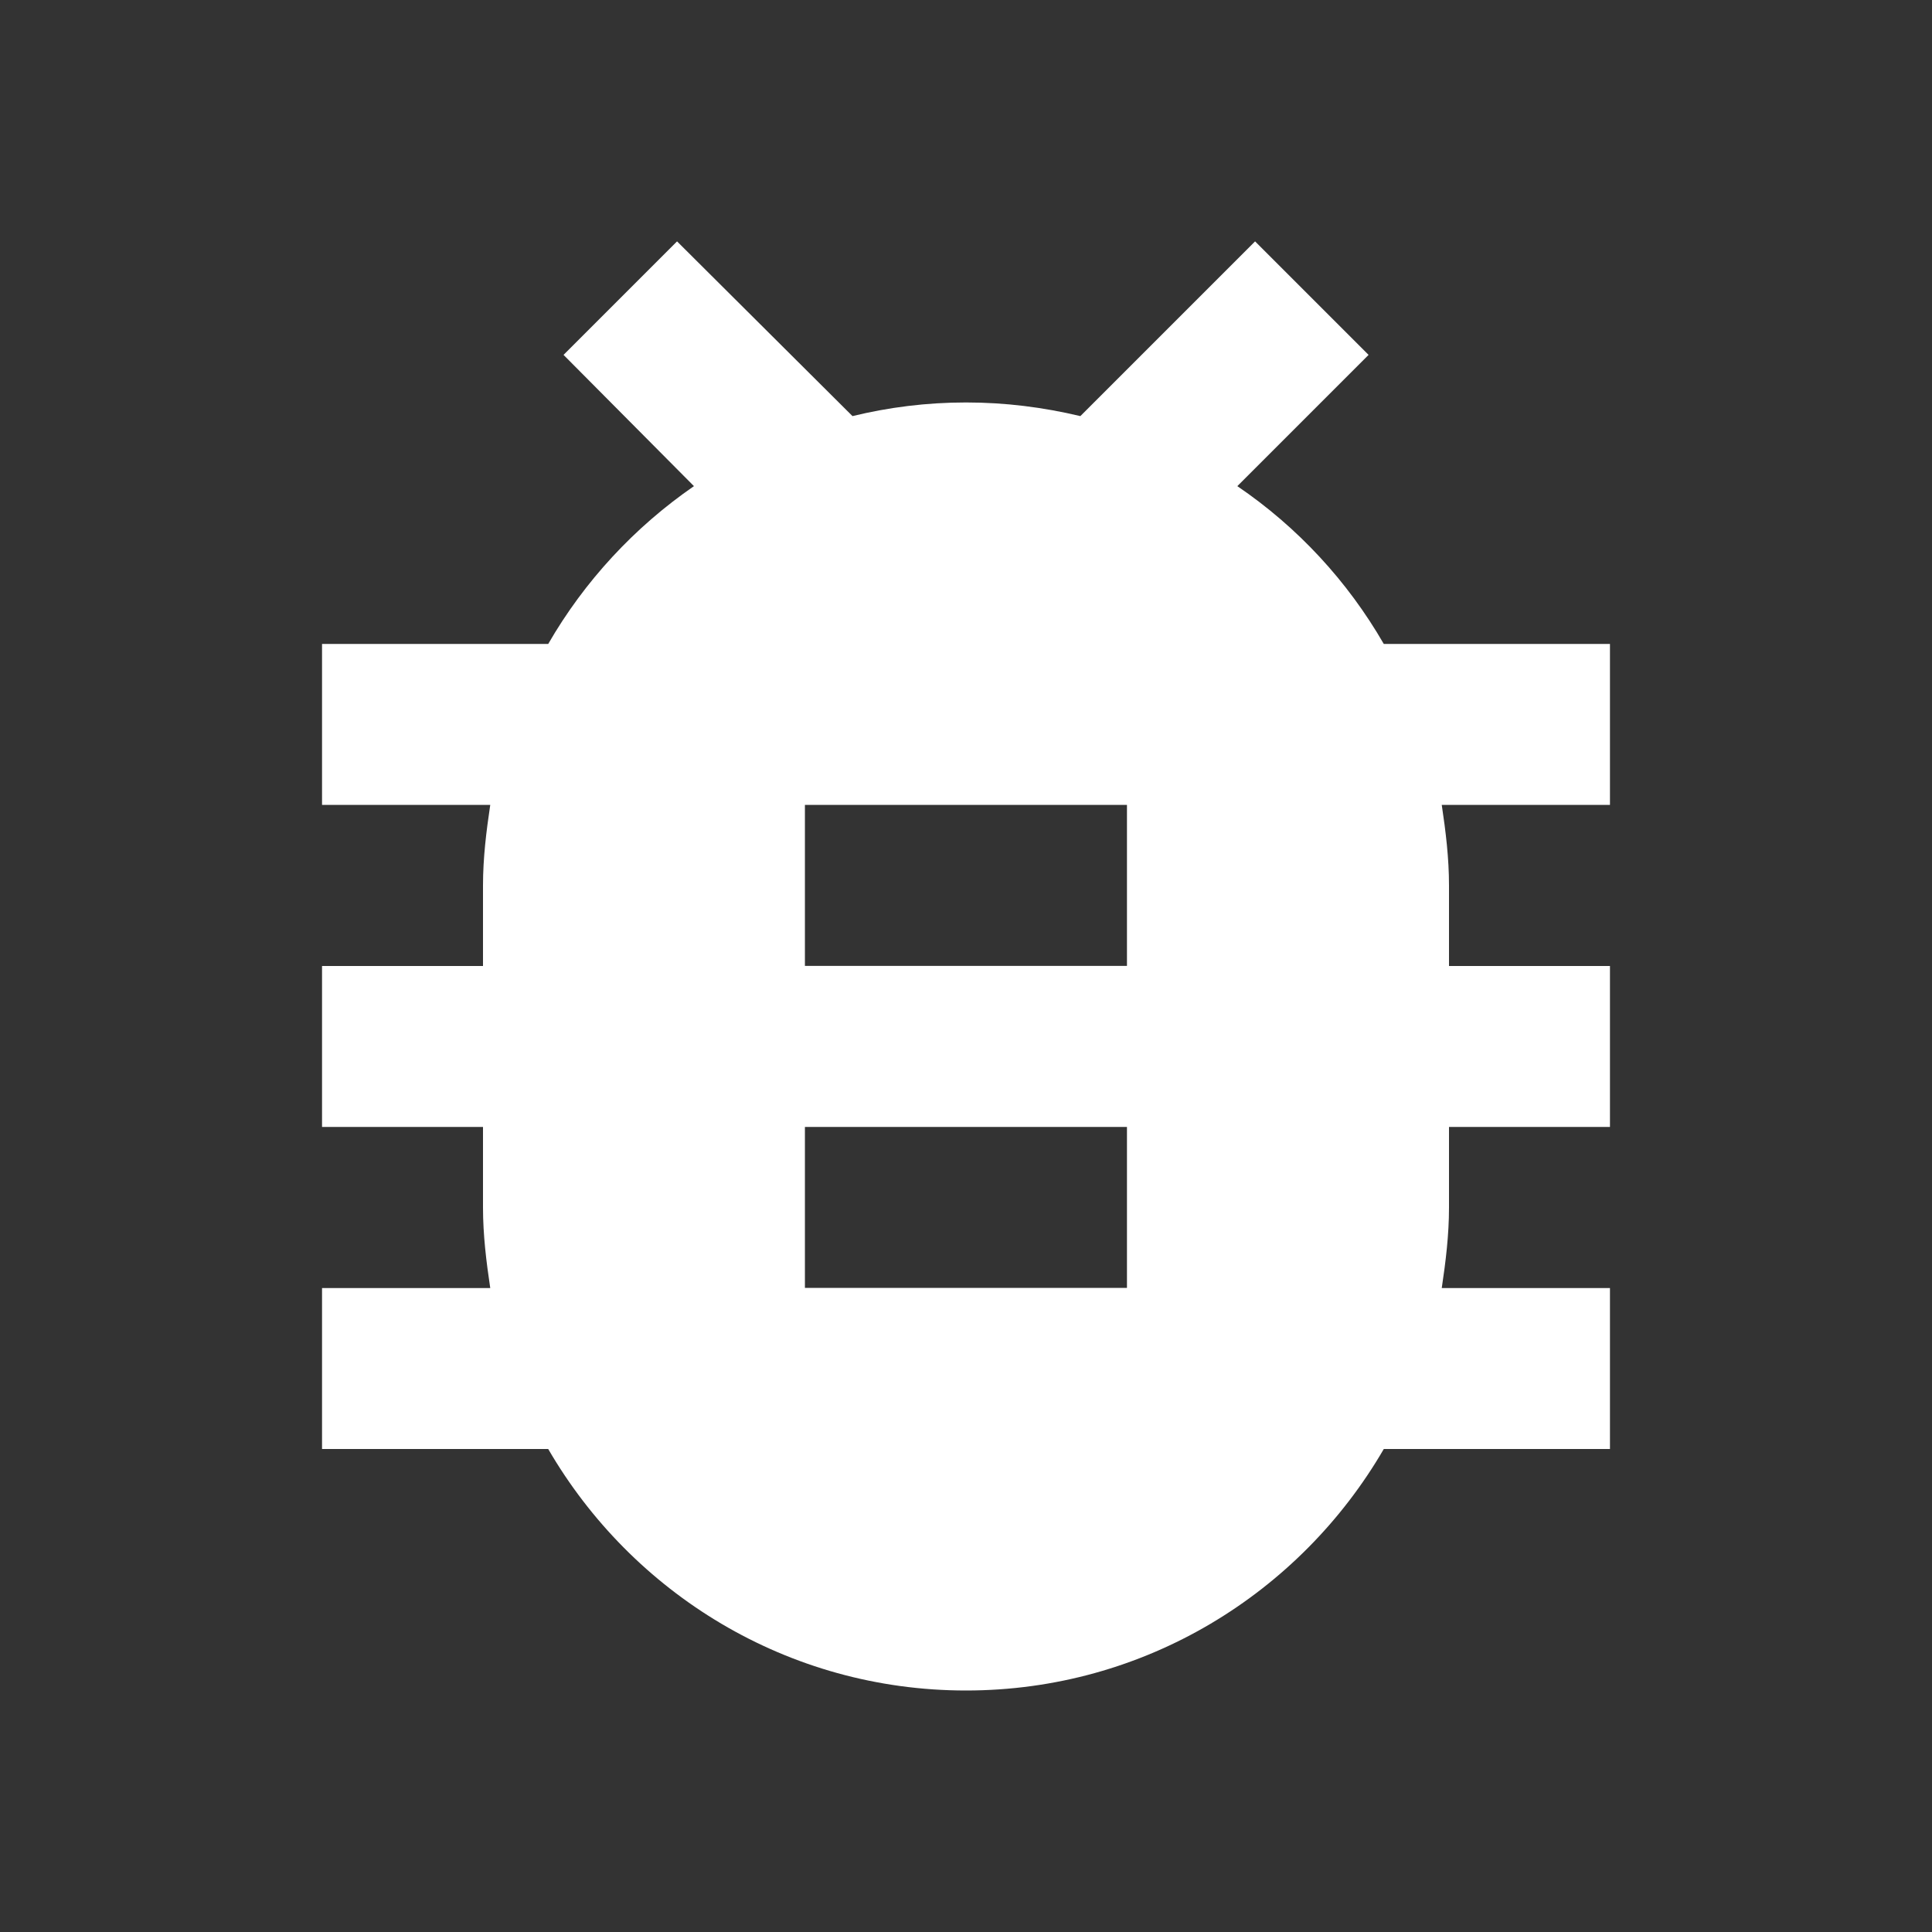 <svg height="16" viewBox="0 0 16 16" width="16" xmlns="http://www.w3.org/2000/svg"><rect x="0" y="0" width="16" height="16" fill="#333333" stroke="none"/><path d="m13.333 5.333h-1.873c-.3-.52-.713-.967-1.213-1.307l1.087-1.087-.94-.94-1.447 1.447c-.307-.073-.62-.113-.947-.113s-.64.04-.94.113l-1.453-1.447-.94.94 1.08 1.087c-.493.34-.907.787-1.207 1.307h-1.873v1.333h1.393c-.033.22-.06.44-.06.667v.667h-1.333v1.333h1.333v.667c0 .227.027.447.06.667h-1.393v1.333h1.873c.693 1.193 1.98 2 3.46 2s2.767-.807 3.46-2h1.873v-1.333h-1.393c.033-.22.06-.44.06-.667v-.667h1.333v-1.333h-1.333v-.667c0-.227-.027-.447-.06-.667h1.393zm-4 5.333h-2.667v-1.333h2.667zm0-2.667h-2.667v-1.333h2.667z" fill="#fff" fill-rule="evenodd"/></svg>